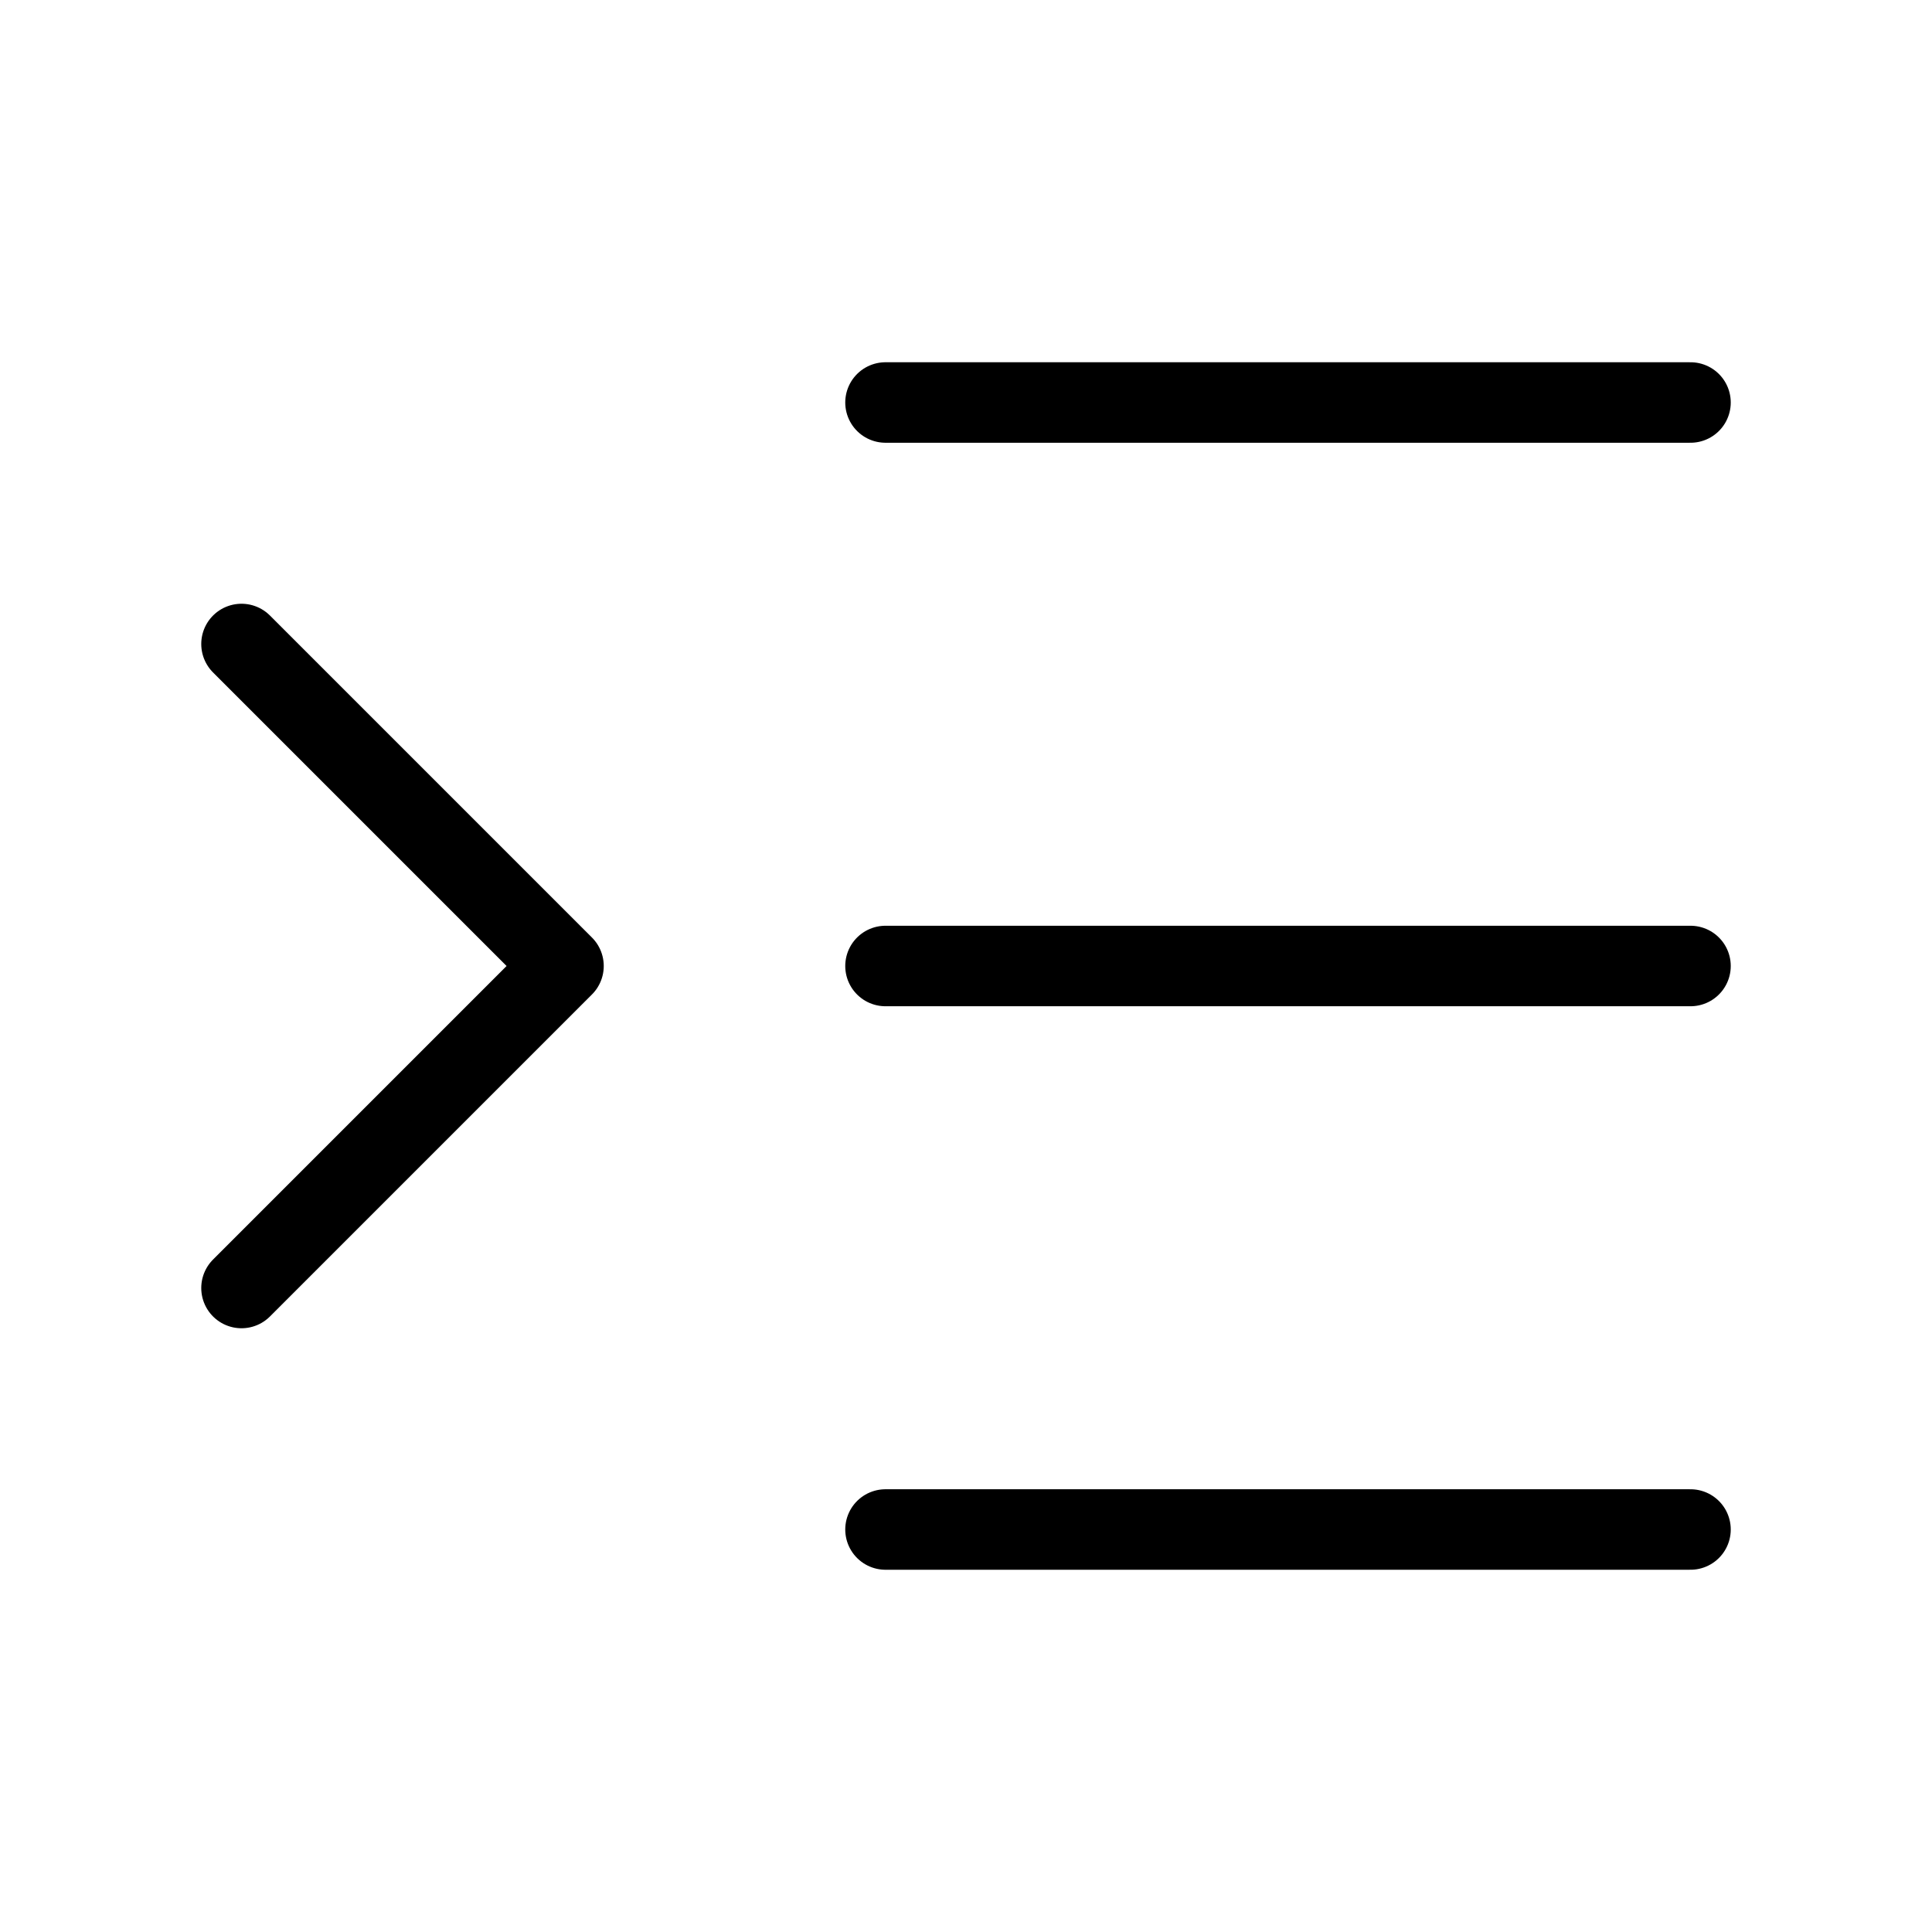 <svg width="24" height="24" viewBox="0 0 24 24" fill="none" xmlns="http://www.w3.org/2000/svg"><path d="M21 5H11M21 12H11M21 19H11M3 8 7 12 3 16" stroke="currentColor" stroke-linecap="round" stroke-linejoin="round"/></svg>